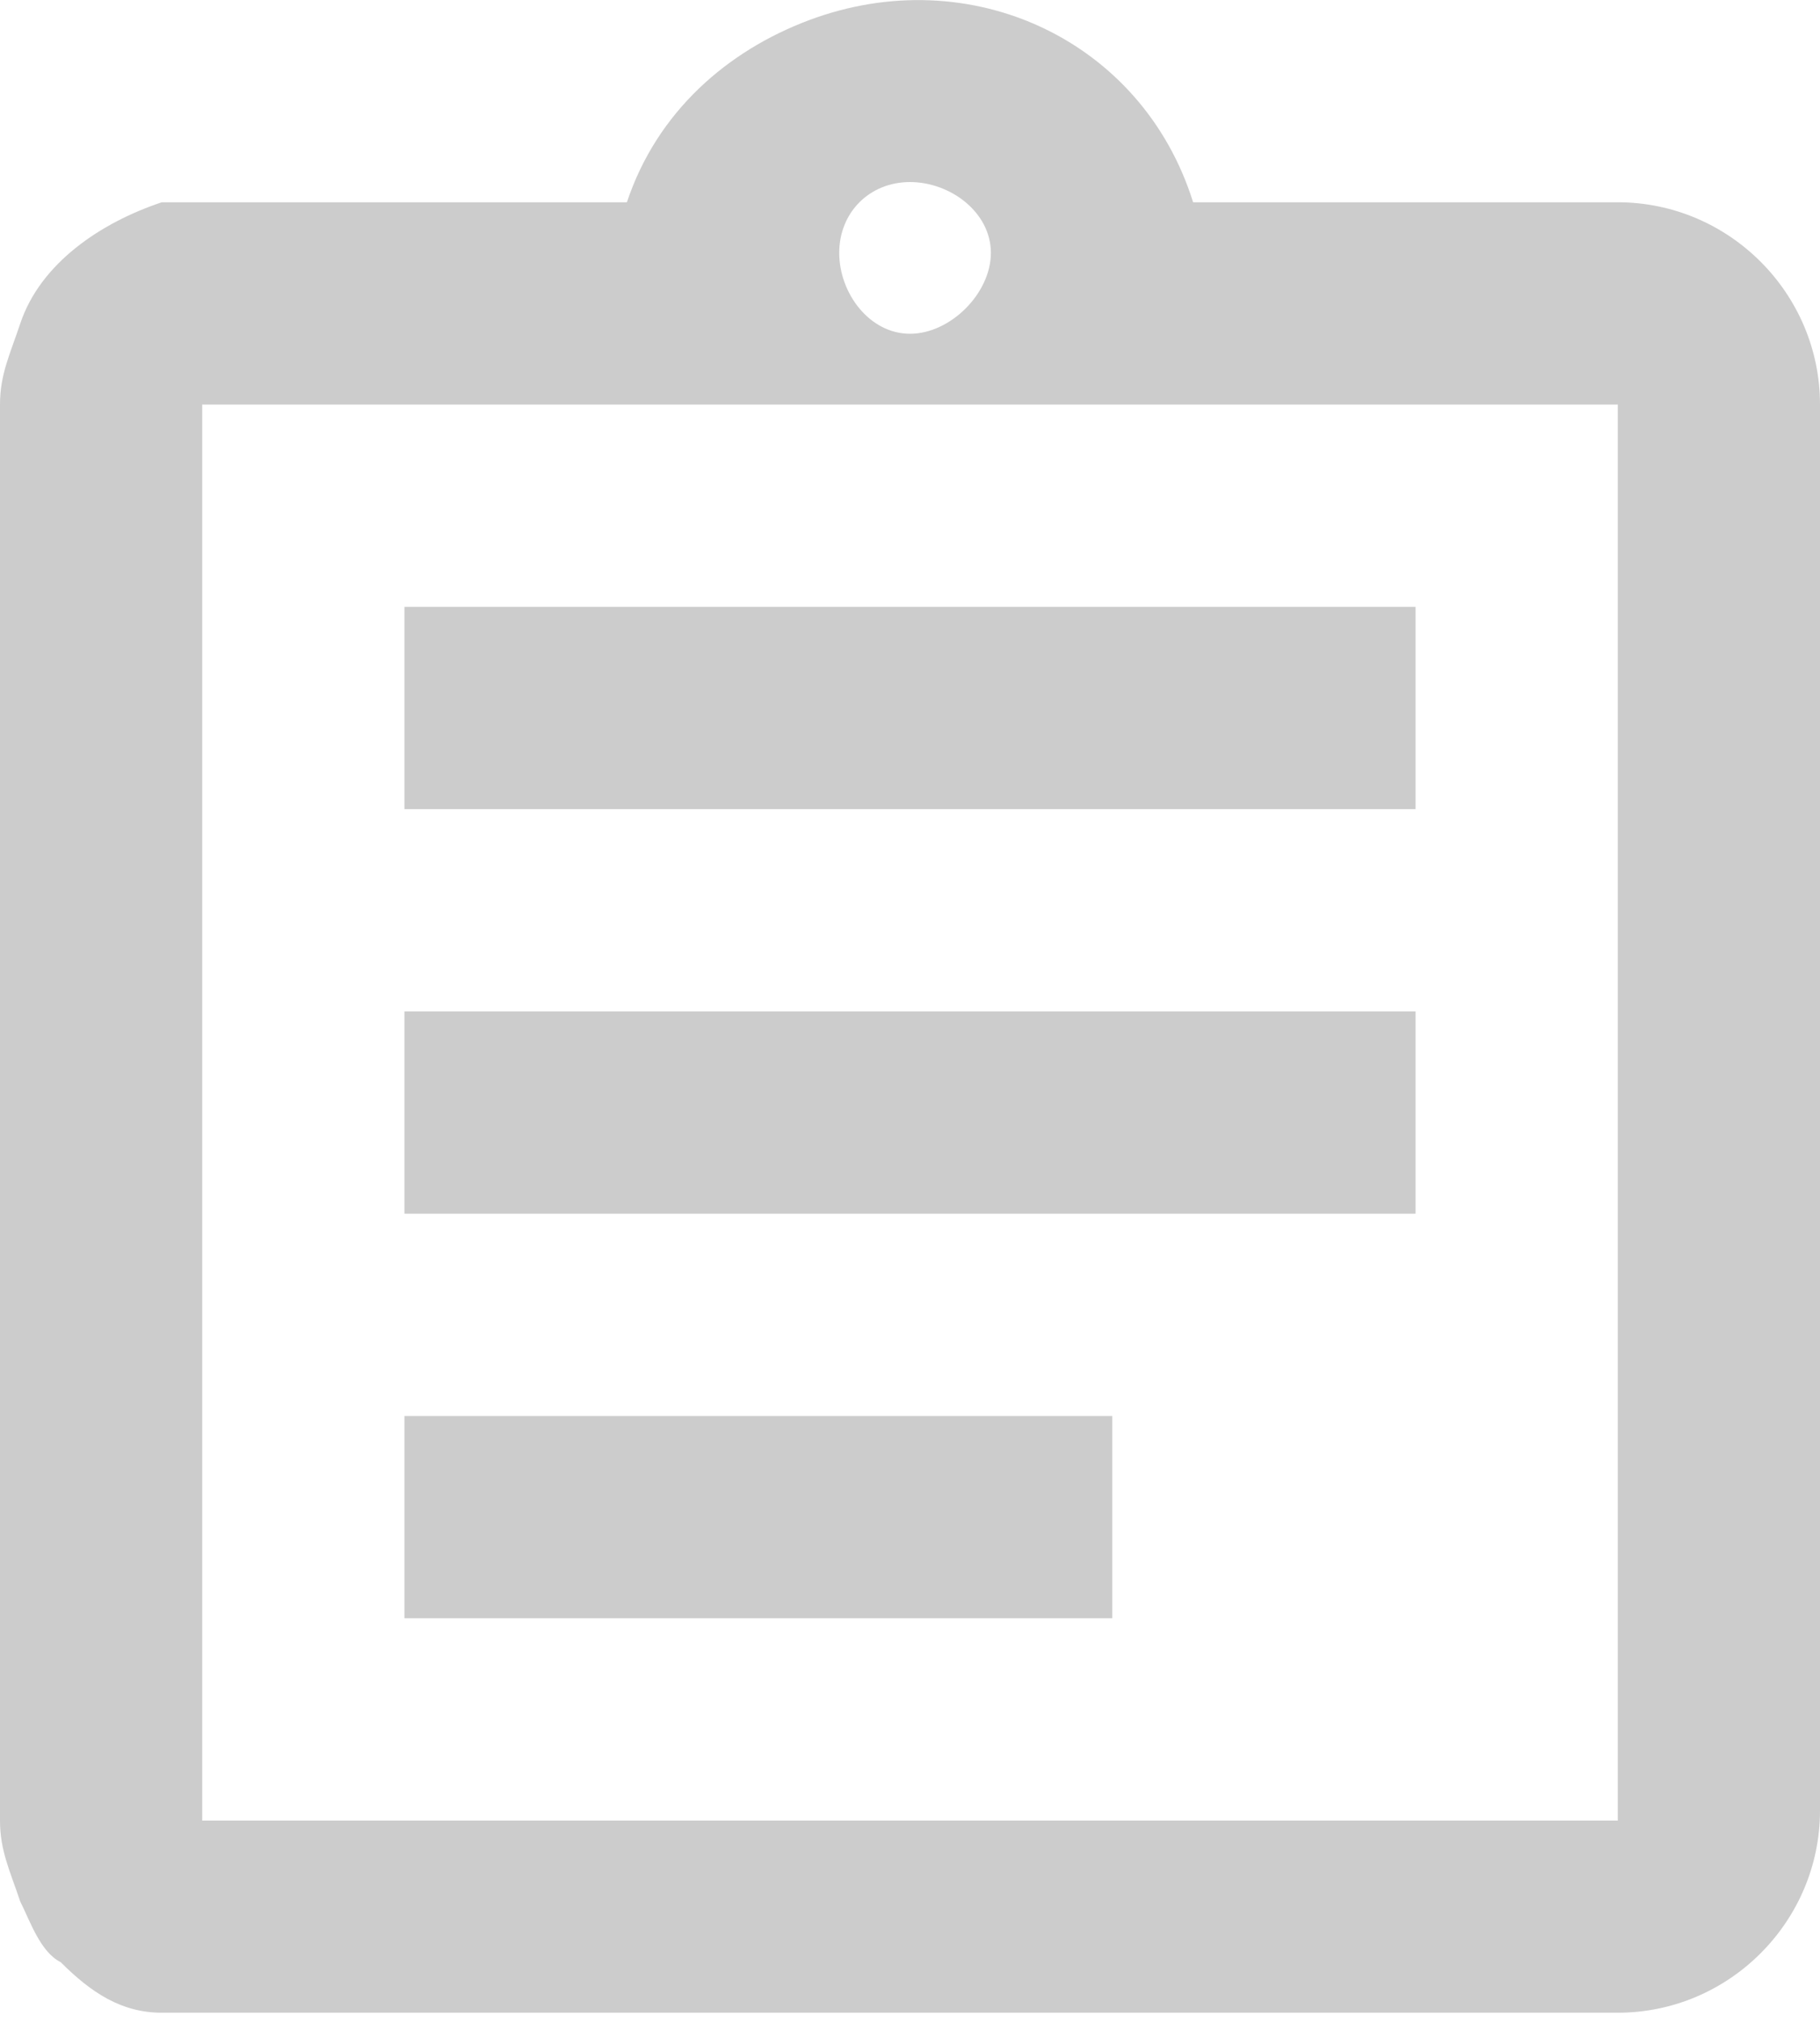 <?xml version="1.0" encoding="utf-8"?>
<!-- Generator: Adobe Illustrator 22.1.0, SVG Export Plug-In . SVG Version: 6.00 Build 0)  -->
<svg version="1.1" id="Layer_1" xmlns="http://www.w3.org/2000/svg" xmlns:xlink="http://www.w3.org/1999/xlink" x="0px" y="0px"
	 viewBox="0 0 18 20" style="enable-background:new 0 0 18 20;" xml:space="preserve">
<style type="text/css">
	.st0{opacity:0.2;}
</style>
<path class="st0" d="M4,14h7v2H4V14z M4,10h10v2H4V10z M4,6h10v2H4V6z M16,2h-4.2C11.3,0.4,9.6-0.4,8,0.2C7.2,0.5,6.5,1.1,6.2,2H2
	C1.9,2,1.7,2,1.6,2C1,2.2,0.4,2.6,0.2,3.2C0.1,3.5,0,3.7,0,4v14c0,0.3,0.1,0.5,0.2,0.8c0.1,0.2,0.2,0.5,0.4,0.6
	c0.3,0.3,0.6,0.5,1,0.5c0.1,0,0.3,0,0.4,0h14c1.1,0,2-0.9,2-2V4C18,2.9,17.1,2,16,2z M9,1.8c0.4,0,0.8,0.3,0.8,0.7S9.4,3.3,9,3.3
	S8.3,2.9,8.3,2.5C8.3,2.1,8.6,1.8,9,1.8z M16,18H2V4h14V18z"/>
</svg>
